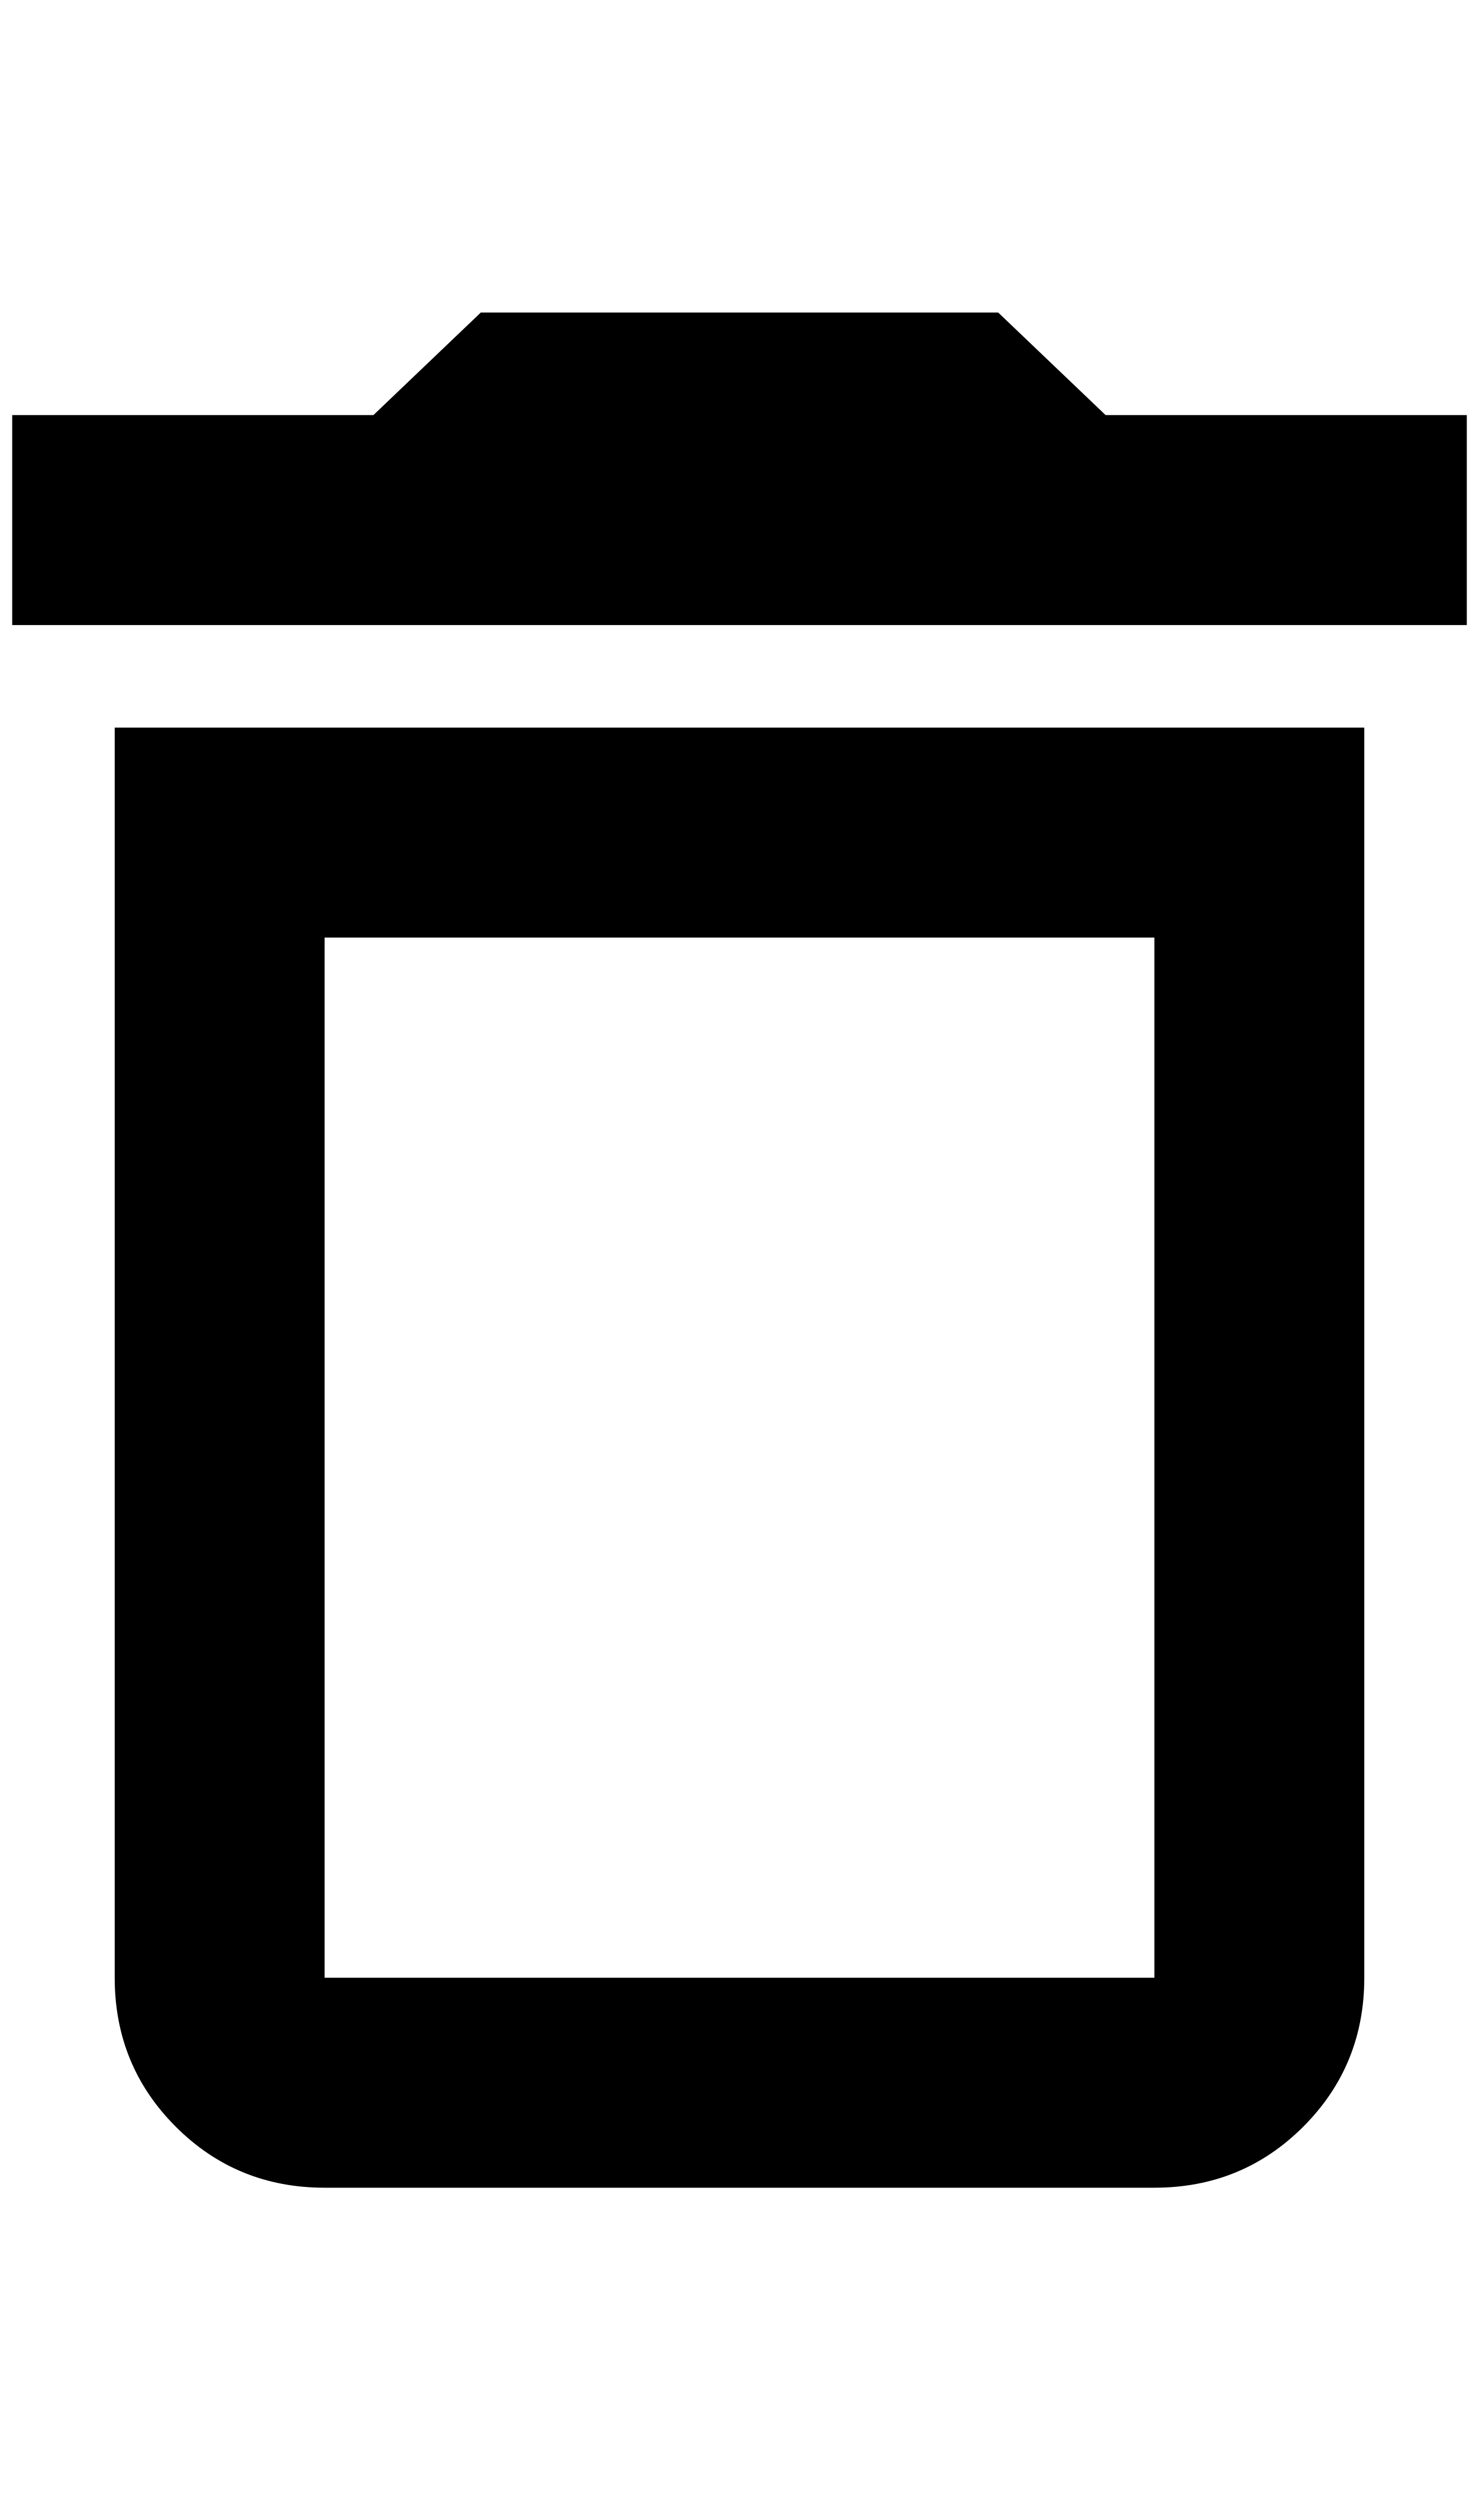 <?xml version="1.0" standalone="no"?>
<!DOCTYPE svg PUBLIC "-//W3C//DTD SVG 1.1//EN" "http://www.w3.org/Graphics/SVG/1.1/DTD/svg11.dtd" >
<svg xmlns="http://www.w3.org/2000/svg" xmlns:xlink="http://www.w3.org/1999/xlink" version="1.1" viewBox="-10 0 1212 2048">
   <path fill="currentColor"
d="M84 1620q0 72 50 122t122 50h680q72 0 122 -50t50 -122v-1024h-1024v1024zM256 768h680v852h-680v-852zM896 340l-88 -84h-424l-88 84h-296v172h1192v-172h-296z" />
</svg>
